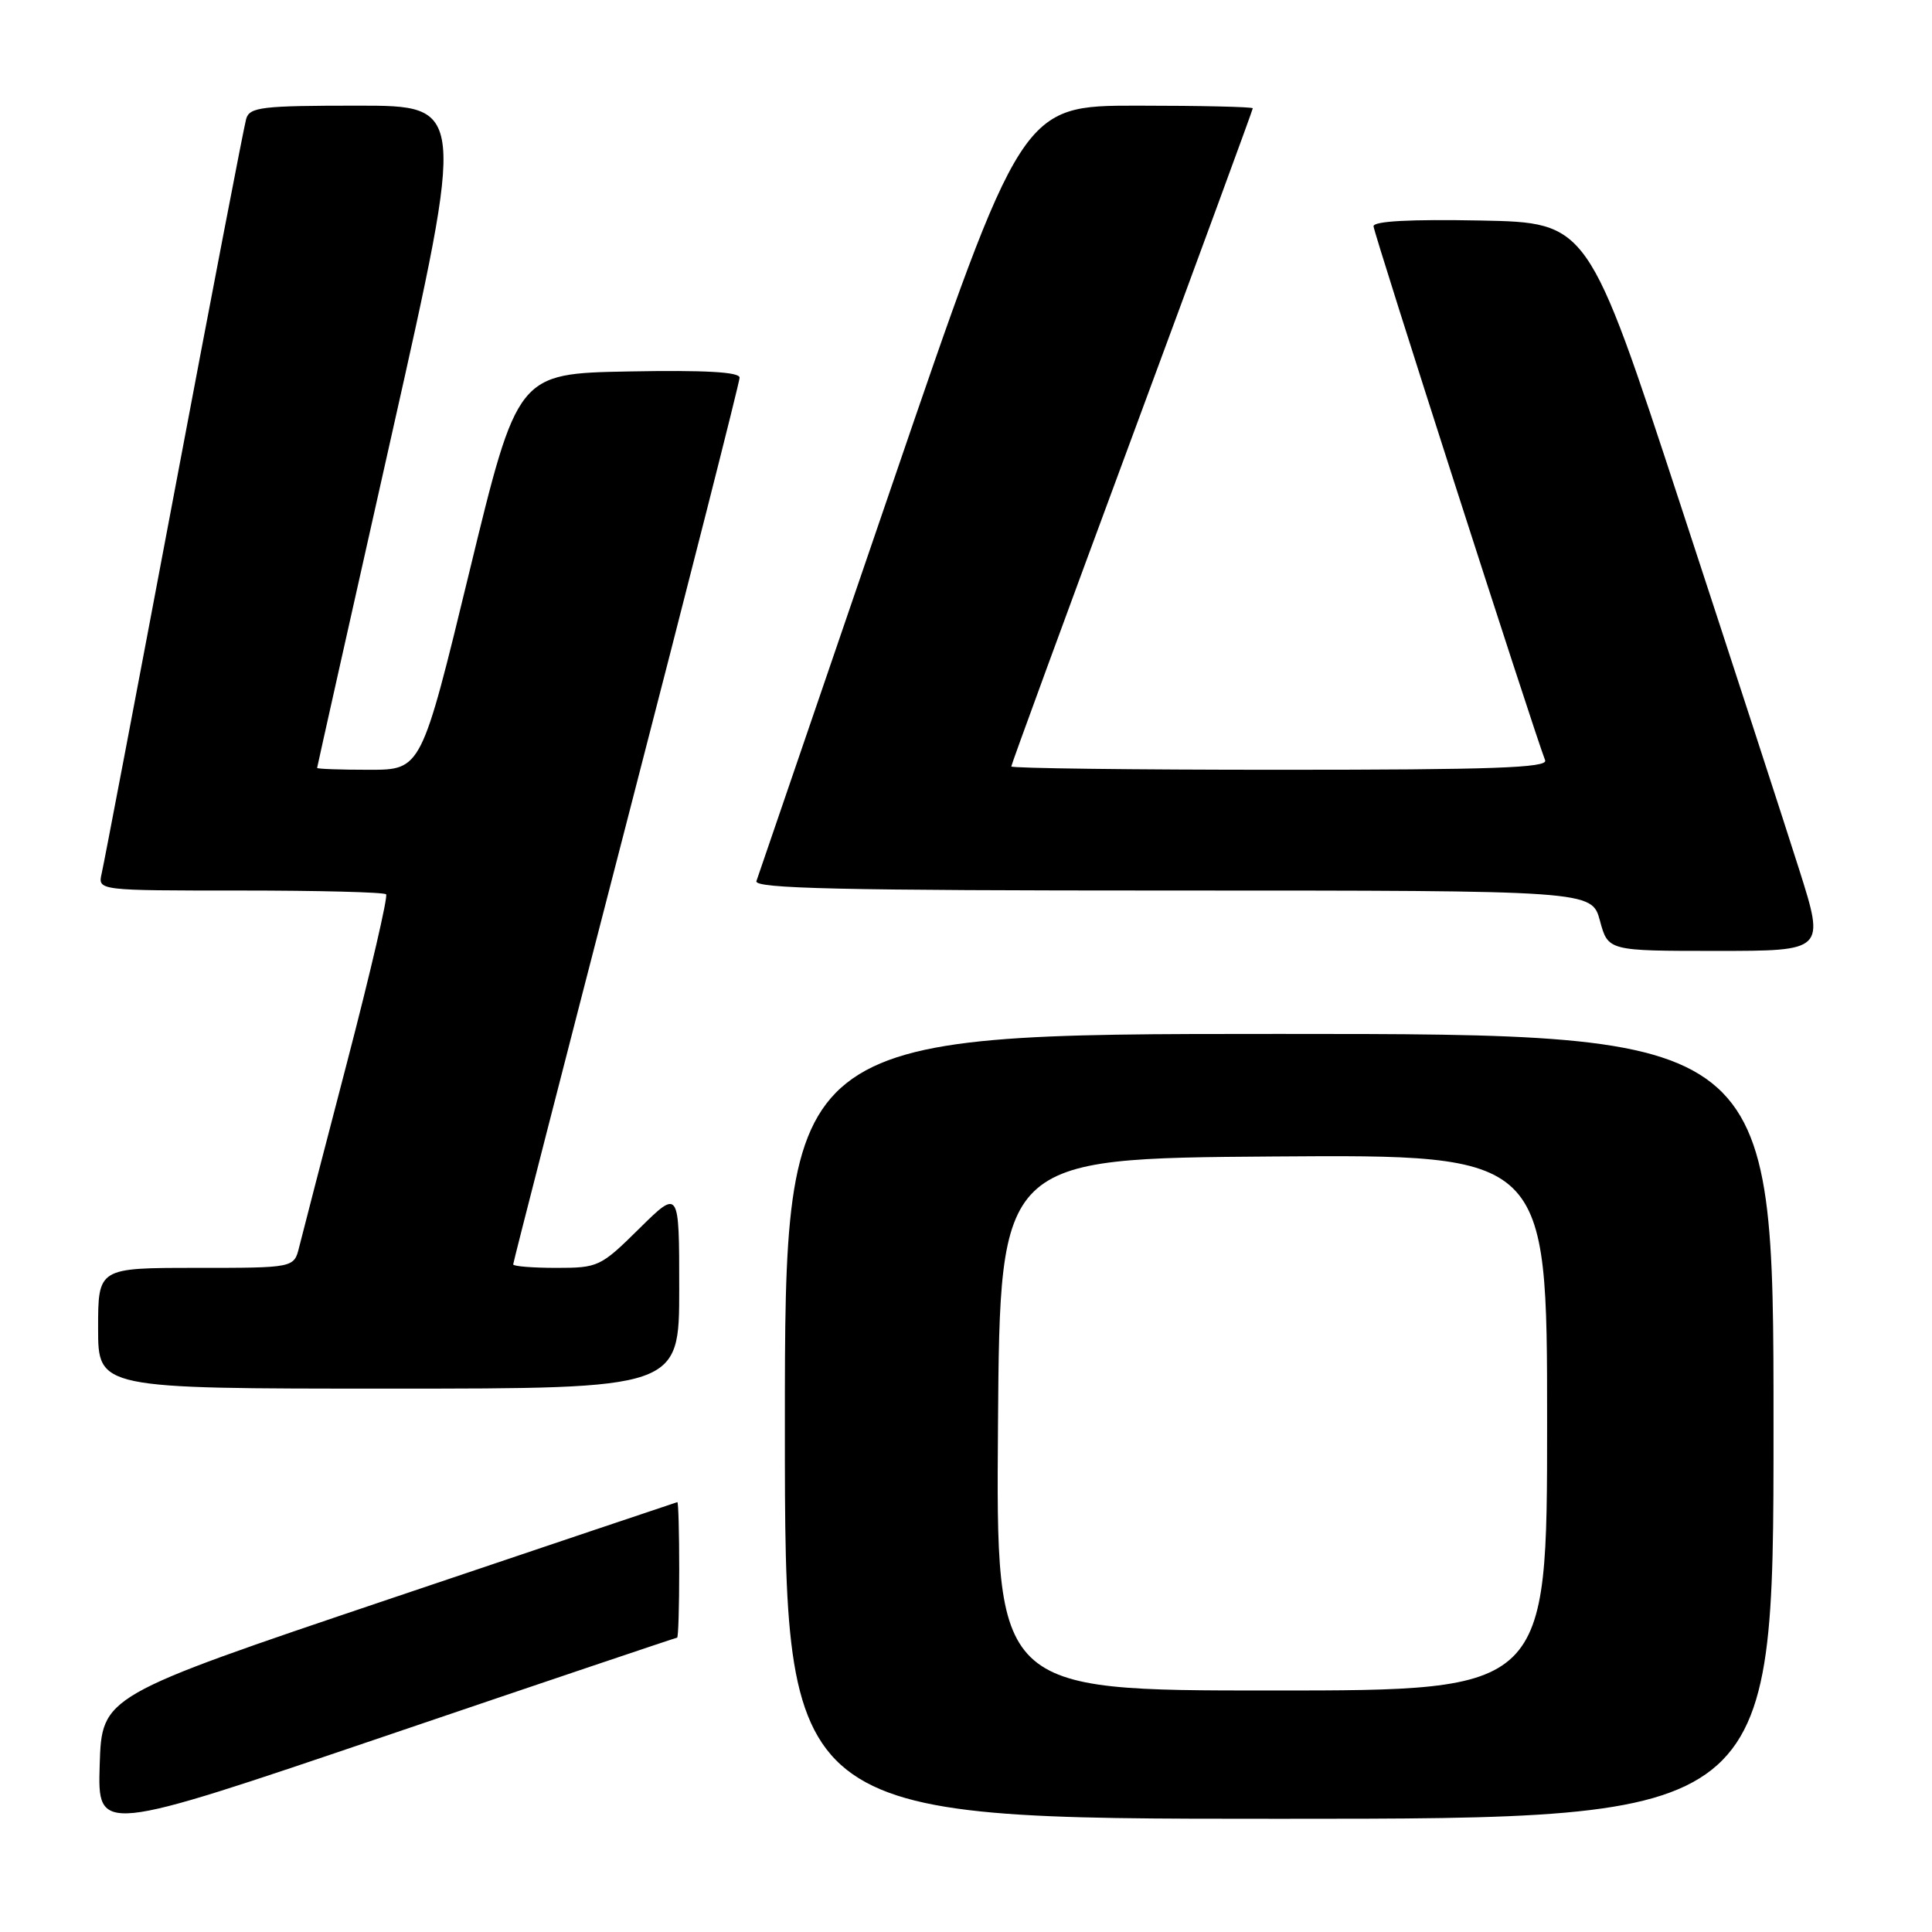 <?xml version="1.0" encoding="UTF-8" standalone="no"?>
<!DOCTYPE svg PUBLIC "-//W3C//DTD SVG 1.1//EN" "http://www.w3.org/Graphics/SVG/1.1/DTD/svg11.dtd" >
<svg xmlns="http://www.w3.org/2000/svg" xmlns:xlink="http://www.w3.org/1999/xlink" version="1.1" viewBox="0 0 256 256">
 <g >
 <path fill="currentColor"
d=" M 89.72 217.00 C 89.88 217.00 90.00 212.95 90.00 208.00 C 90.00 203.05 89.89 199.02 89.75 199.04 C 89.61 199.07 72.40 204.86 51.50 211.91 C 13.50 224.73 13.50 224.73 13.21 233.85 C 12.93 242.98 12.93 242.98 51.19 229.99 C 72.23 222.84 89.57 217.00 89.72 217.00 Z  M 235.00 189.00 C 235.00 137.00 235.00 137.00 169.50 137.00 C 104.00 137.00 104.00 137.00 104.00 189.00 C 104.00 241.00 104.00 241.00 169.50 241.00 C 235.00 241.00 235.00 241.00 235.00 189.00 Z  M 90.00 170.78 C 90.00 157.57 90.00 157.57 84.72 162.78 C 79.59 167.85 79.27 168.00 73.72 168.00 C 70.57 168.00 68.00 167.79 68.00 167.54 C 68.00 167.28 74.75 140.98 83.00 109.10 C 91.25 77.21 98.00 50.64 98.00 50.04 C 98.00 49.29 93.41 49.03 83.29 49.22 C 68.57 49.50 68.57 49.50 62.20 75.75 C 55.83 102.00 55.83 102.00 48.92 102.00 C 45.11 102.00 42.01 101.89 42.02 101.75 C 42.03 101.61 46.46 81.81 51.87 57.75 C 61.70 14.00 61.70 14.00 47.42 14.00 C 34.68 14.00 33.08 14.19 32.62 15.75 C 32.34 16.71 28.03 39.10 23.05 65.50 C 18.07 91.90 13.76 114.51 13.47 115.75 C 12.96 118.00 12.96 118.00 31.81 118.00 C 42.18 118.00 50.89 118.22 51.16 118.50 C 51.43 118.77 49.11 128.78 45.99 140.75 C 42.87 152.71 40.01 163.74 39.64 165.25 C 38.96 168.00 38.96 168.00 25.98 168.00 C 13.00 168.00 13.00 168.00 13.00 176.00 C 13.00 184.00 13.00 184.00 51.50 184.00 C 90.00 184.00 90.00 184.00 90.00 170.78 Z  M 238.41 115.25 C 236.54 109.34 229.47 87.62 222.71 67.00 C 210.42 29.50 210.42 29.50 196.21 29.22 C 186.86 29.04 182.00 29.30 182.00 29.98 C 182.00 30.83 203.06 96.37 204.74 100.75 C 205.11 101.74 197.68 102.00 169.61 102.00 C 150.02 102.00 134.00 101.80 134.00 101.56 C 134.00 101.31 141.20 81.67 150.00 57.91 C 158.80 34.14 166.00 14.54 166.00 14.35 C 166.00 14.16 159.11 14.00 150.69 14.00 C 135.39 14.00 135.39 14.00 118.03 64.75 C 108.48 92.66 100.47 116.06 100.23 116.75 C 99.88 117.74 111.33 118.00 155.35 118.00 C 210.92 118.00 210.92 118.00 212.00 122.00 C 213.08 126.00 213.08 126.00 227.45 126.00 C 241.81 126.00 241.81 126.00 238.41 115.25 Z  M 132.24 188.75 C 132.50 153.50 132.50 153.50 168.75 153.24 C 205.00 152.98 205.00 152.98 205.00 188.49 C 205.00 224.00 205.00 224.00 168.49 224.00 C 131.97 224.00 131.97 224.00 132.24 188.75 Z "/>
</g>
</svg>